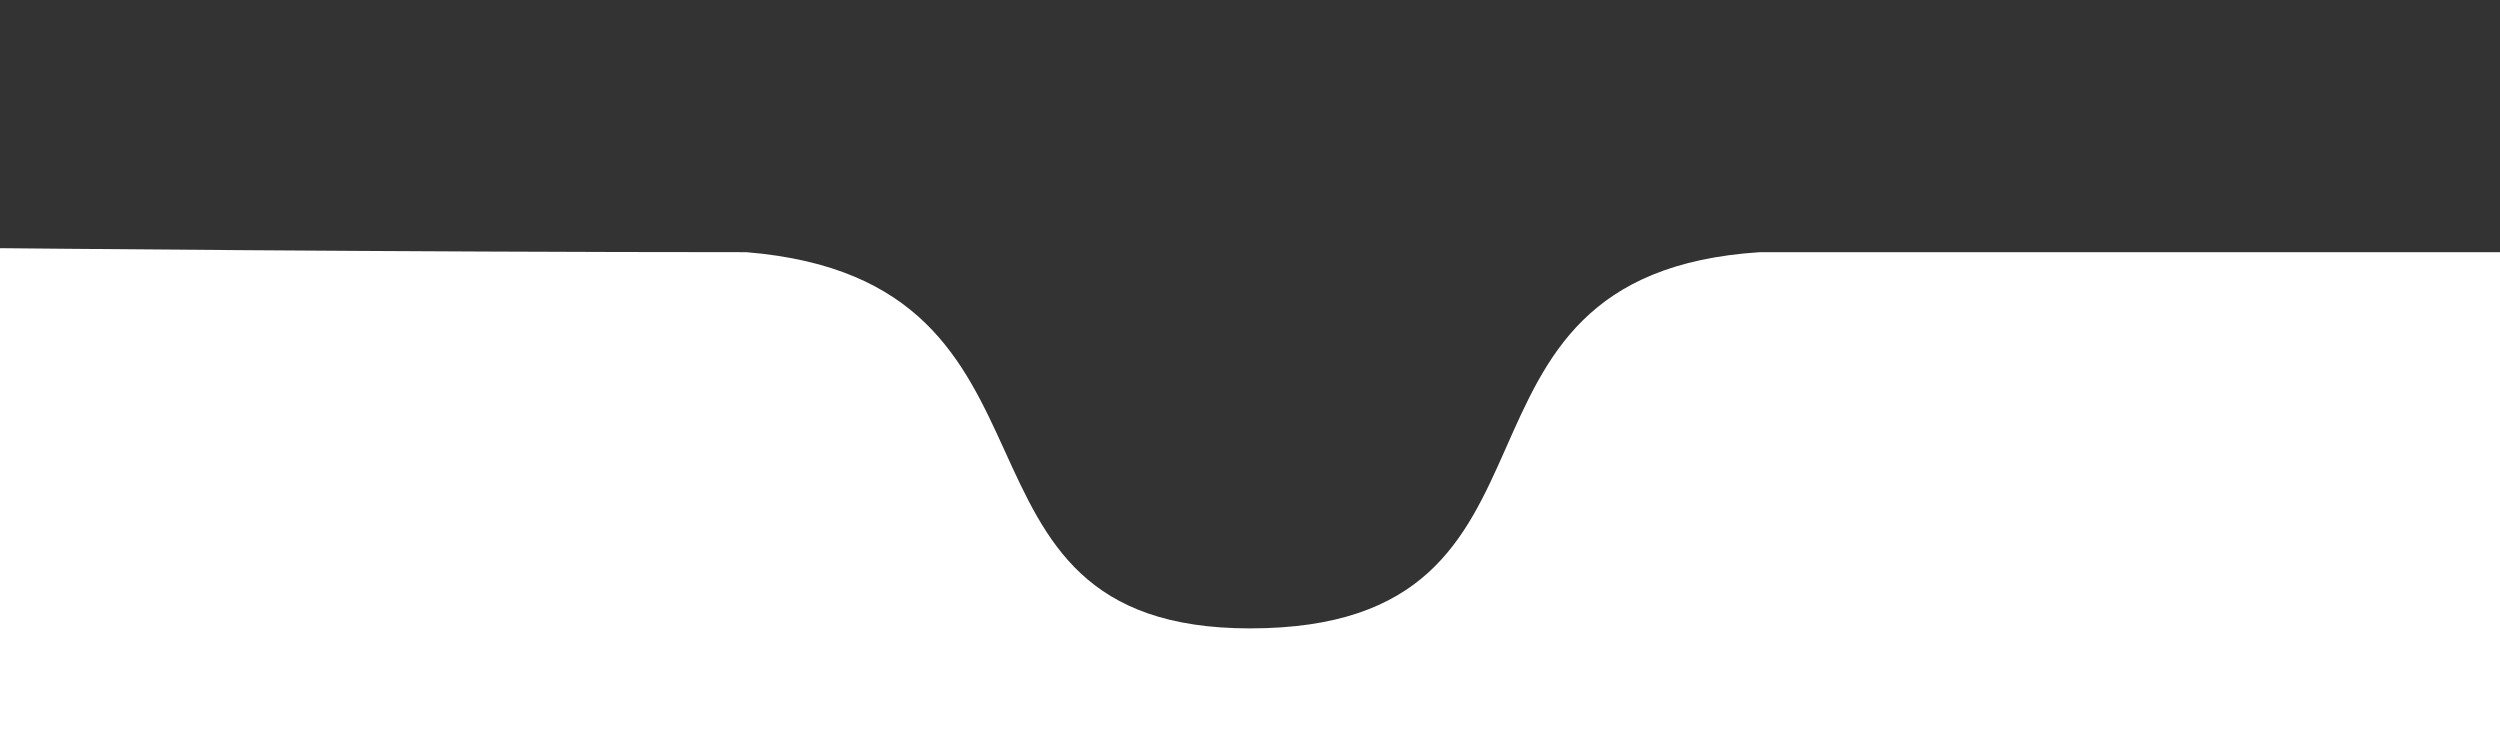 <svg id="ezCSXhKdFlE1" xmlns="http://www.w3.org/2000/svg" xmlns:xlink="http://www.w3.org/1999/xlink" viewBox="0 0 500 150" shape-rendering="geometricPrecision" text-rendering="geometricPrecision"><rect x="0" y="0" width="500" height="150" fill="#333333" stroke="none"/><path d="M250,125.678c-65.968,0-31.213-69.511-100.724-75.243-68.799,0-149.276-.8-149.276-.8L-0,150l500,1.173v-100.738c0,0-77.399,0-147.984,0-69.511,4.445-32.181,75.243-102.016,75.243Z" transform="translate(0 0)" fill="#fff"/></svg>
